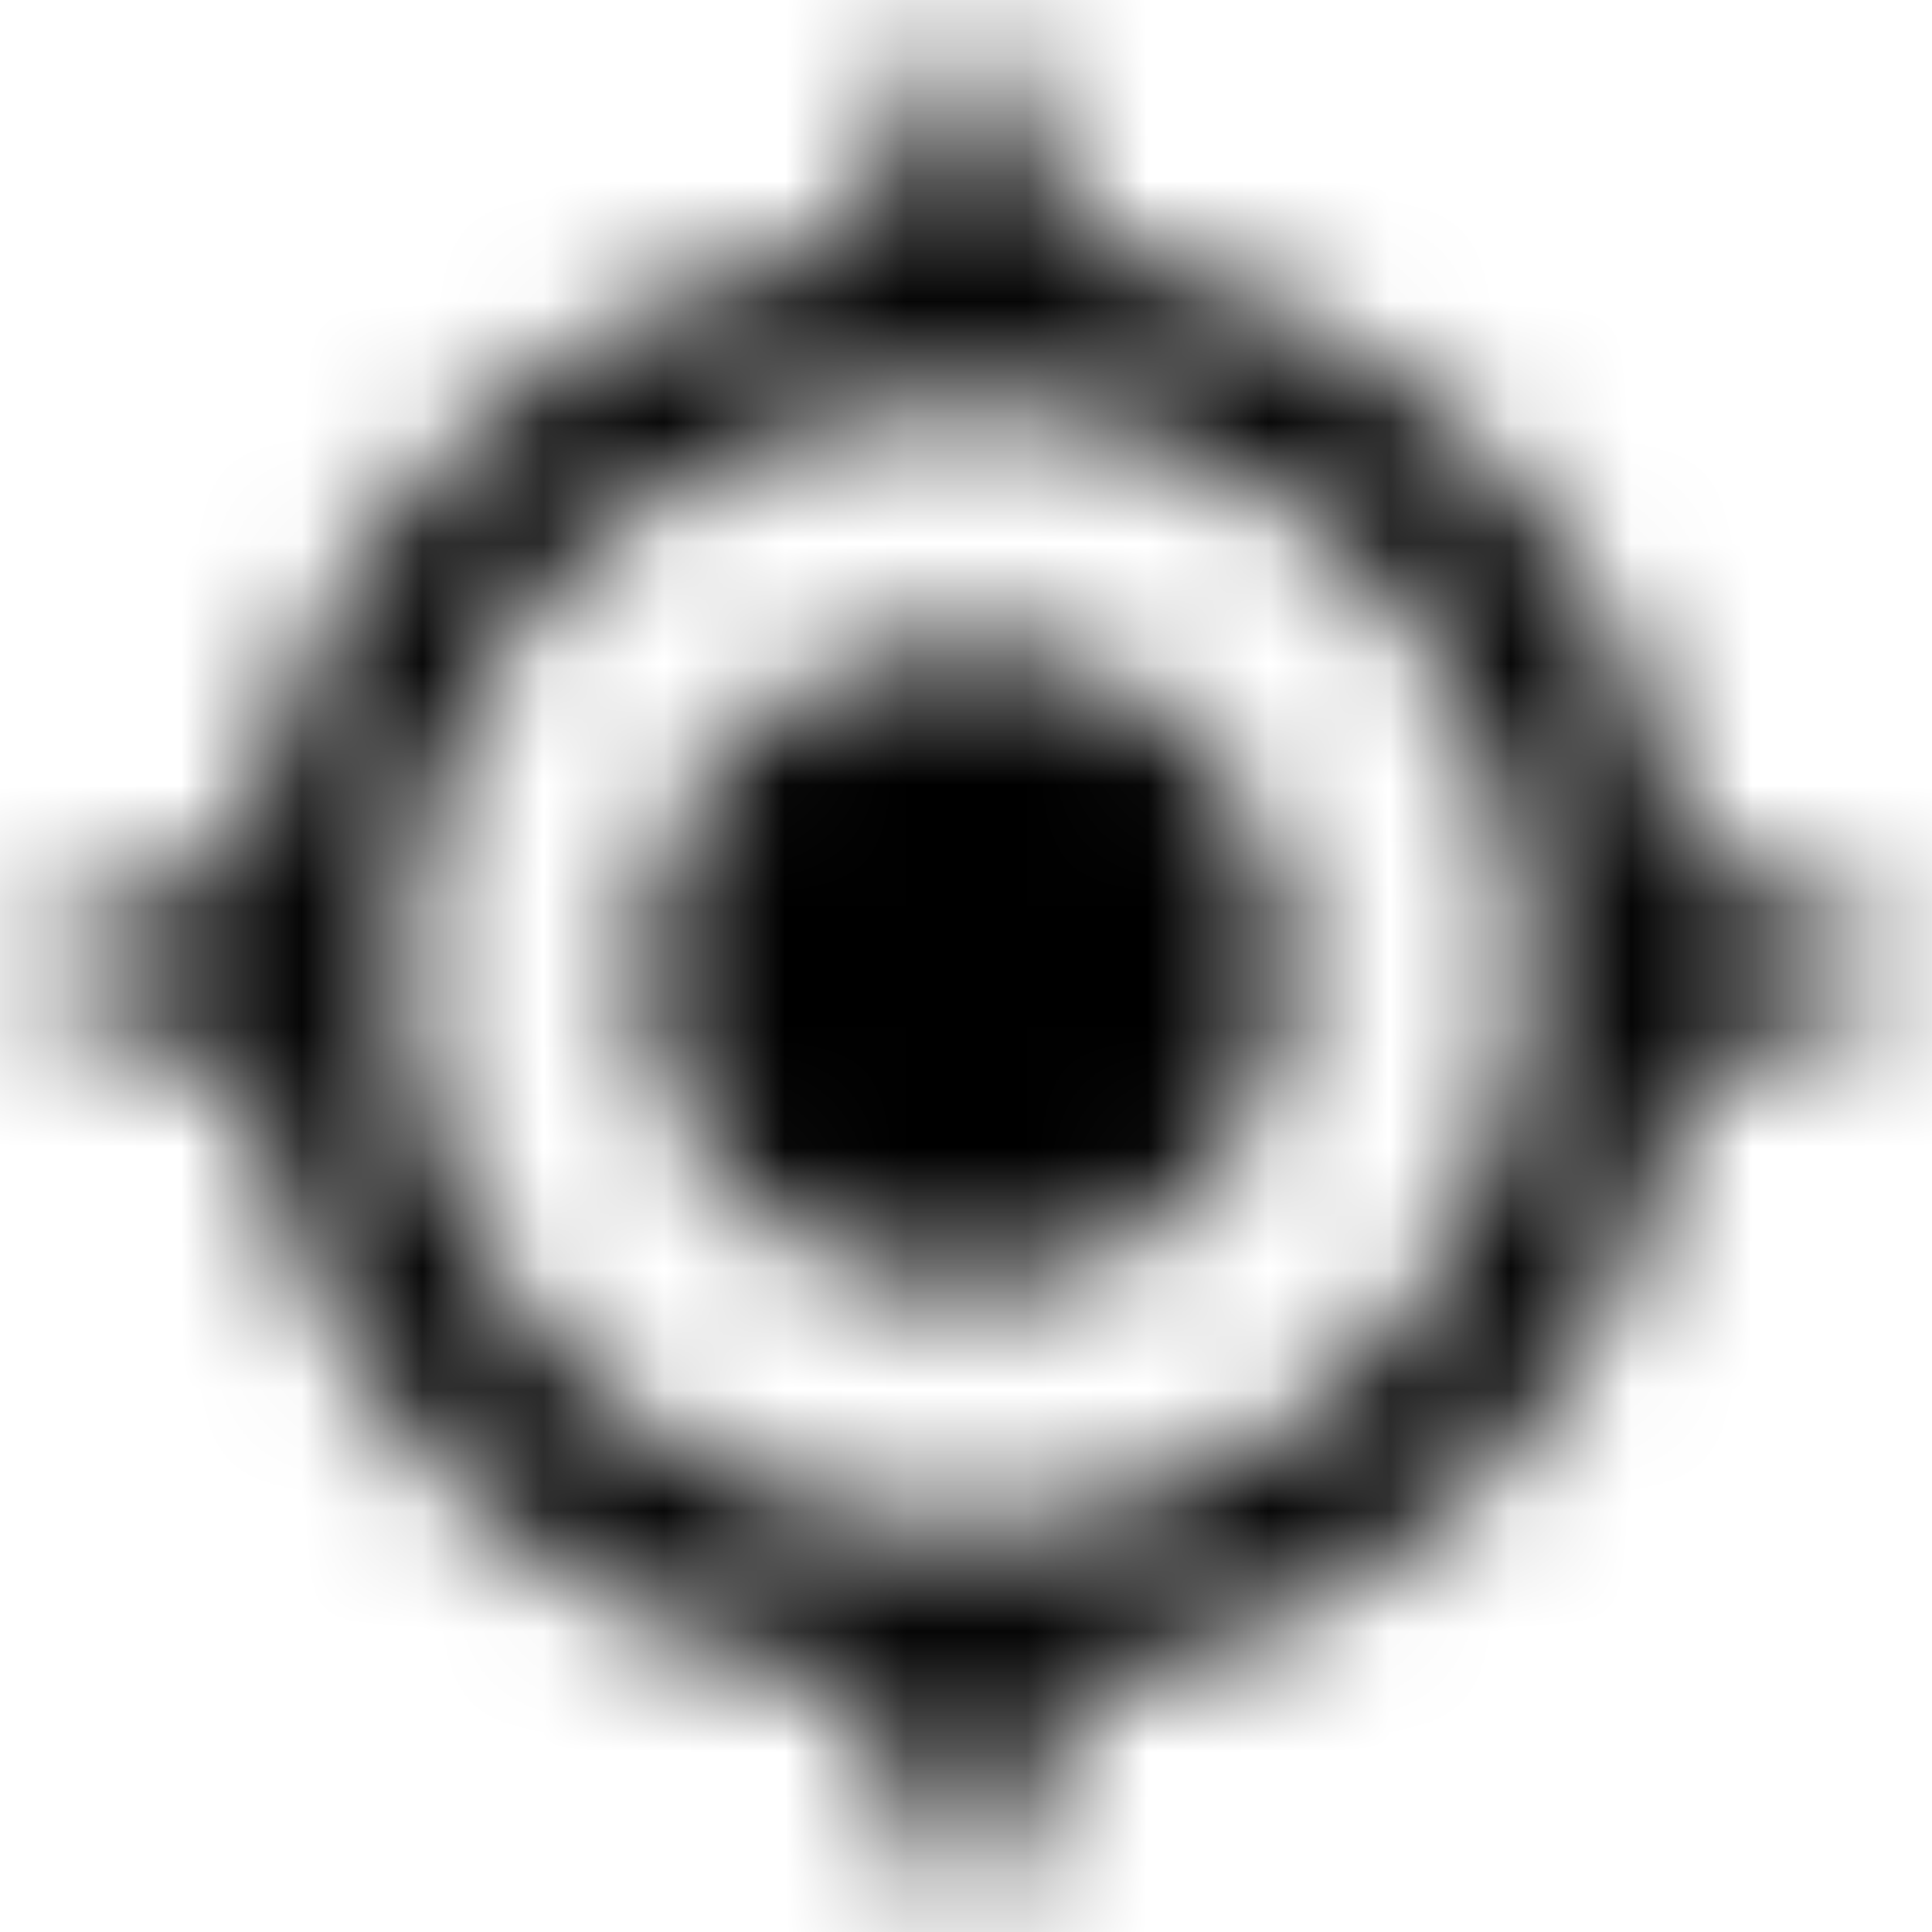 <svg xmlns="http://www.w3.org/2000/svg" xmlns:xlink="http://www.w3.org/1999/xlink" width="16" height="16" viewBox="0 0 16 16">
  <defs>
    <path id="gps-fixed-a" d="M8,5.333 C6.527,5.333 5.333,6.527 5.333,8 C5.333,9.473 6.527,10.667 8,10.667 C9.473,10.667 10.667,9.473 10.667,8 C10.667,6.527 9.473,5.333 8,5.333 Z M13.96,7.333 C13.653,4.553 11.447,2.347 8.667,2.04 L8.667,0.667 L7.333,0.667 L7.333,2.04 C4.553,2.347 2.347,4.553 2.04,7.333 L0.667,7.333 L0.667,8.667 L2.04,8.667 C2.347,11.447 4.553,13.653 7.333,13.96 L7.333,15.333 L8.667,15.333 L8.667,13.96 C11.447,13.653 13.653,11.447 13.96,8.667 L15.333,8.667 L15.333,7.333 L13.96,7.333 Z M8,12.667 C5.42,12.667 3.333,10.58 3.333,8 C3.333,5.42 5.42,3.333 8,3.333 C10.58,3.333 12.667,5.42 12.667,8 C12.667,10.58 10.58,12.667 8,12.667 Z"/>
  </defs>
  <g fill="none" fill-rule="evenodd">
    <mask id="gps-fixed-b" fill="#fff">
      <use xlink:href="#gps-fixed-a"/>
    </mask>
    <g fill="CurrentColor" mask="url(#gps-fixed-b)">
      <rect width="16" height="16"/>
    </g>
  </g>
</svg>
